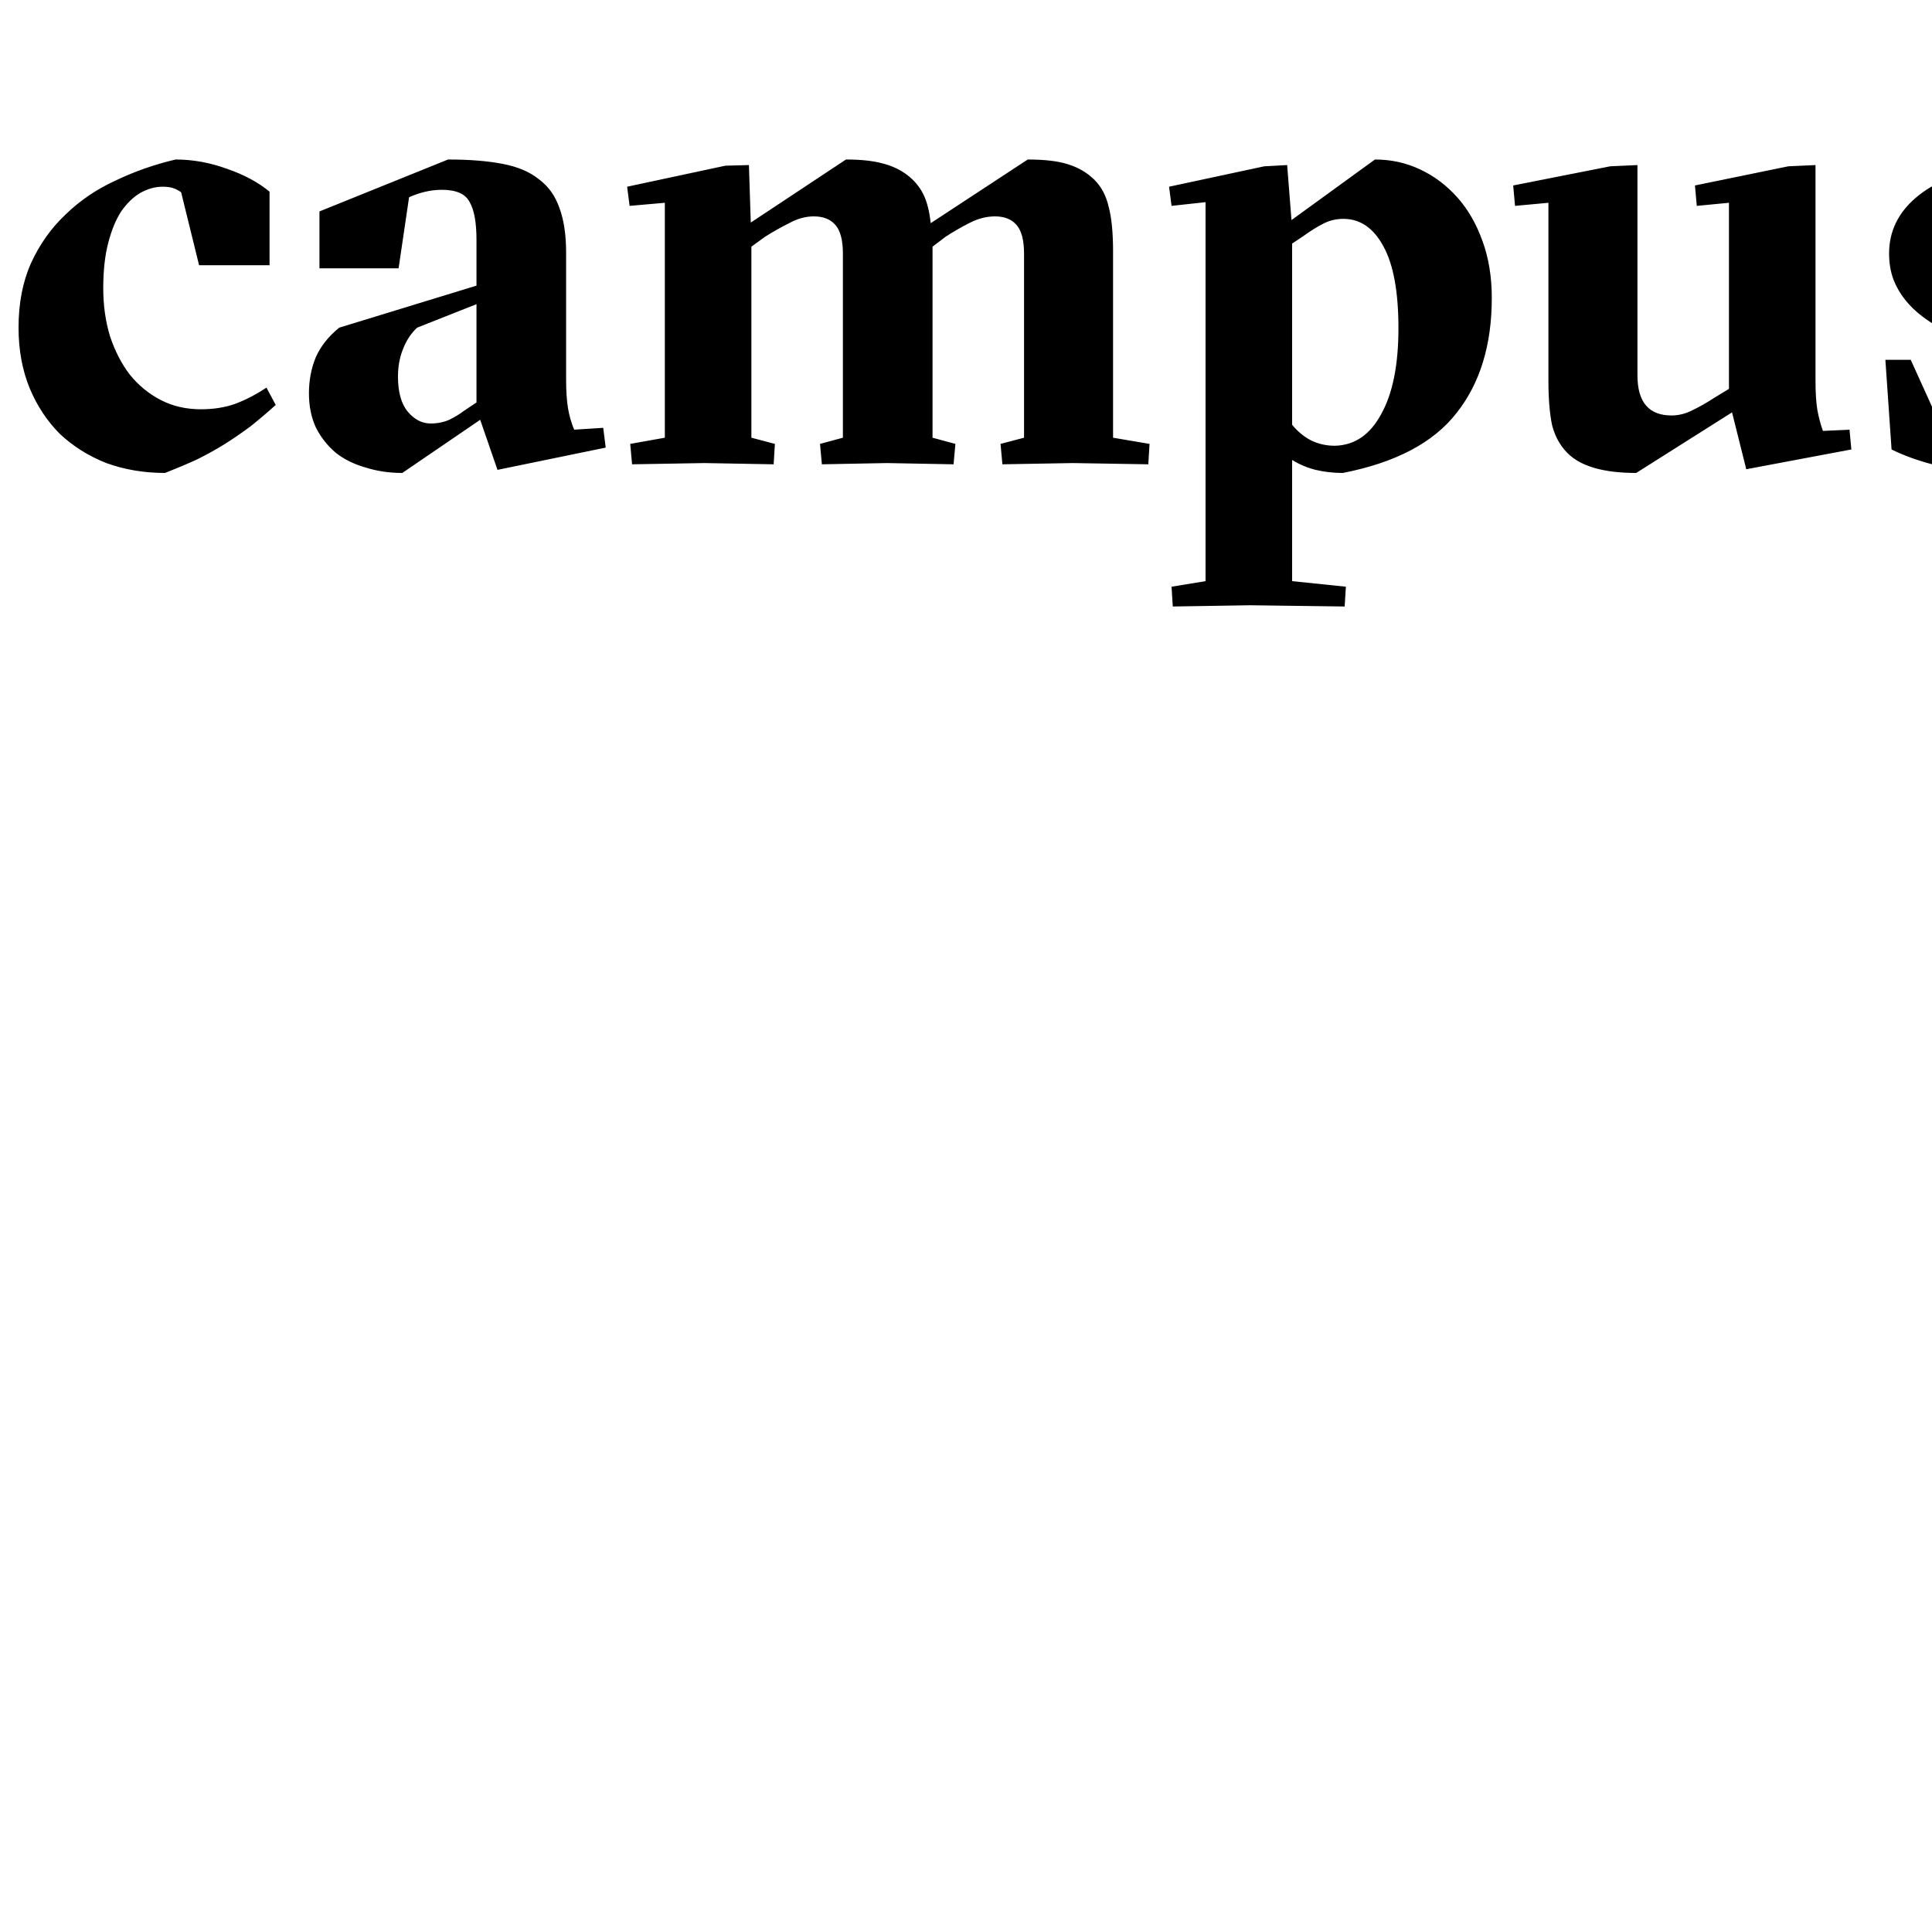 <?xml version="1.0" encoding="UTF-8"?>
<!DOCTYPE svg PUBLIC "-//W3C//DTD SVG 1.1//EN" "http://www.w3.org/Graphics/SVG/1.1/DTD/svg11.dtd">
<svg xmlns="http://www.w3.org/2000/svg" xmlns:xlink="http://www.w3.org/1999/xlink" width="100%" height="100%" viewBox="0 0 100 100">
	<path d="M9.376 9.952C9.227 9.845 9.077 9.771 8.928 9.728C8.8 9.685 8.629 9.664 8.416 9.664C8.032 9.664 7.648 9.771 7.264 9.984C6.901 10.197 6.571 10.517 6.272 10.944C5.995 11.371 5.771 11.915 5.6 12.576C5.429 13.237 5.344 14.016 5.344 14.912C5.344 15.808 5.461 16.64 5.696 17.408C5.952 18.176 6.293 18.837 6.72 19.392C7.168 19.947 7.701 20.384 8.32 20.704C8.939 21.024 9.632 21.184 10.4 21.184C11.061 21.184 11.659 21.088 12.192 20.896C12.747 20.683 13.28 20.405 13.792 20.064L14.272 20.96C13.845 21.344 13.419 21.707 12.992 22.048C12.565 22.368 12.117 22.677 11.648 22.976C11.2 23.253 10.72 23.52 10.208 23.776C9.696 24.011 9.141 24.245 8.544 24.48C7.456 24.48 6.443 24.309 5.504 23.968C4.587 23.605 3.787 23.104 3.104 22.464C2.443 21.803 1.92 21.013 1.536 20.096C1.152 19.157 0.96 18.112 0.96 16.96C0.96 15.701 1.173 14.592 1.6 13.632C2.048 12.651 2.645 11.808 3.392 11.104C4.139 10.379 5.003 9.792 5.984 9.344C6.965 8.875 8 8.512 9.088 8.256C9.984 8.256 10.869 8.416 11.744 8.736C12.619 9.035 13.355 9.429 13.952 9.92V13.728H10.304L9.376 9.952ZM24.663 15.744L21.59 16.96C21.27 17.259 21.025 17.632 20.855 18.08C20.684 18.507 20.599 18.976 20.599 19.488C20.599 20.299 20.769 20.907 21.11 21.312C21.452 21.717 21.846 21.92 22.294 21.92C22.636 21.92 22.956 21.856 23.255 21.728C23.553 21.579 23.799 21.429 23.991 21.28L24.663 20.832V15.744ZM23.191 8.256C24.3 8.256 25.238 8.331 26.006 8.48C26.796 8.629 27.425 8.896 27.895 9.28C28.385 9.643 28.737 10.133 28.951 10.752C29.185 11.371 29.302 12.149 29.302 13.088V19.68C29.302 20.235 29.334 20.715 29.398 21.12C29.462 21.504 29.569 21.877 29.718 22.24L31.223 22.144L31.351 23.168L25.75 24.32L24.855 21.728L20.823 24.48C20.14 24.48 19.5 24.384 18.902 24.192C18.305 24.021 17.793 23.765 17.366 23.424C16.94 23.061 16.599 22.624 16.343 22.112C16.108 21.6 15.991 21.013 15.991 20.352C15.991 19.691 16.108 19.072 16.343 18.496C16.599 17.92 17.004 17.408 17.558 16.96L24.663 14.784V12.416C24.663 11.52 24.545 10.869 24.311 10.464C24.097 10.037 23.617 9.824 22.87 9.824C22.316 9.824 21.75 9.952 21.174 10.208L20.631 13.888H16.535V10.944L23.191 8.256ZM55.532 23.968L51.884 24.032L51.788 22.976L53.004 22.656V13.12C53.004 12.437 52.876 11.947 52.62 11.648C52.364 11.349 51.991 11.2 51.5 11.2C51.073 11.2 50.647 11.307 50.22 11.52C49.793 11.733 49.367 11.979 48.94 12.256L48.268 12.768V22.656L49.452 22.976L49.356 24.032L45.9 23.968L42.54 24.032L42.444 22.976L43.628 22.656V13.12C43.628 12.437 43.5 11.947 43.244 11.648C42.988 11.349 42.615 11.2 42.124 11.2C41.697 11.2 41.271 11.317 40.844 11.552C40.417 11.765 40.001 12 39.596 12.256L38.892 12.768V22.656L40.108 22.976L40.044 24.032L36.46 23.968L32.716 24.032L32.62 22.976L34.412 22.656V10.496L32.588 10.656L32.46 9.664L37.548 8.576L38.764 8.544L38.86 11.52L43.788 8.256C44.535 8.256 45.153 8.32 45.644 8.448C46.156 8.576 46.593 8.779 46.956 9.056C47.319 9.333 47.596 9.664 47.788 10.048C47.98 10.432 48.108 10.933 48.172 11.552L53.196 8.256C54.092 8.256 54.796 8.341 55.308 8.512C55.841 8.683 56.289 8.949 56.652 9.312C57.015 9.675 57.26 10.144 57.388 10.72C57.537 11.275 57.612 12.043 57.612 13.024V22.656L59.5 22.976L59.436 24.032L55.532 23.968ZM69.503 24.48C69.013 24.48 68.543 24.427 68.095 24.32C67.669 24.213 67.263 24.043 66.879 23.808V30.08L69.663 30.368L69.599 31.392L64.703 31.328L60.703 31.392L60.639 30.368L62.399 30.08V10.464L60.639 10.656L60.511 9.664L65.439 8.608L66.623 8.544L66.847 11.392L71.167 8.256C71.999 8.256 72.778 8.427 73.503 8.768C74.229 9.109 74.869 9.589 75.423 10.208C75.978 10.827 76.415 11.584 76.735 12.48C77.055 13.355 77.215 14.336 77.215 15.424C77.215 17.856 76.607 19.84 75.391 21.376C74.197 22.912 72.234 23.947 69.503 24.48ZM72.383 16.992C72.383 15.115 72.127 13.707 71.615 12.768C71.103 11.808 70.41 11.328 69.535 11.328C69.151 11.328 68.799 11.413 68.479 11.584C68.181 11.733 67.839 11.947 67.455 12.224L66.879 12.608V21.984C67.157 22.325 67.477 22.592 67.839 22.784C68.223 22.976 68.639 23.072 69.087 23.072C70.111 23.051 70.911 22.507 71.487 21.44C72.085 20.373 72.383 18.891 72.383 16.992ZM93.97 19.68C93.97 20.32 94.002 20.832 94.066 21.216C94.13 21.579 94.226 21.941 94.354 22.304L95.73 22.24L95.826 23.264L90.386 24.288L89.65 21.344L84.69 24.48C83.005 24.48 81.821 24.139 81.138 23.456C80.754 23.072 80.488 22.592 80.338 22.016C80.21 21.419 80.146 20.64 80.146 19.68V10.496L78.418 10.656L78.322 9.6L83.346 8.608L84.754 8.544V19.424C84.754 20.811 85.341 21.504 86.514 21.504C86.877 21.504 87.229 21.419 87.57 21.248C87.933 21.077 88.328 20.853 88.754 20.576L89.49 20.128V10.496L87.826 10.656L87.73 9.6L92.562 8.608L93.97 8.544V19.68ZM106.099 10.592C105.779 10.272 105.427 10.016 105.043 9.824C104.659 9.632 104.201 9.536 103.667 9.536C103.049 9.536 102.547 9.696 102.163 10.016C101.779 10.336 101.587 10.741 101.587 11.232C101.587 11.744 101.758 12.171 102.099 12.512C102.462 12.853 103.07 13.269 103.923 13.76L106.675 15.36C107.593 15.872 108.275 16.437 108.723 17.056C109.171 17.675 109.385 18.453 109.363 19.392C109.363 20.715 108.862 21.781 107.859 22.592C106.857 23.403 105.31 24.043 103.219 24.512C102.771 24.512 102.302 24.48 101.811 24.416C101.342 24.352 100.873 24.256 100.403 24.128C99.934 24.021 99.486 23.893 99.059 23.744C98.633 23.595 98.249 23.435 97.907 23.264L97.587 18.624H98.899L100.307 21.728C100.734 22.155 101.182 22.496 101.651 22.752C102.142 23.008 102.665 23.136 103.219 23.136C103.945 23.136 104.499 22.965 104.883 22.624C105.289 22.261 105.491 21.813 105.491 21.28C105.491 21.003 105.449 20.757 105.363 20.544C105.299 20.331 105.182 20.128 105.011 19.936C104.841 19.744 104.617 19.563 104.339 19.392C104.062 19.2 103.731 18.987 103.347 18.752L100.595 17.088C100.211 16.875 99.849 16.64 99.507 16.384C99.166 16.128 98.867 15.84 98.611 15.52C98.355 15.2 98.153 14.848 98.003 14.464C97.854 14.059 97.779 13.611 97.779 13.12C97.779 11.989 98.238 11.029 99.155 10.24C100.094 9.429 101.641 8.768 103.795 8.256C105.033 8.256 106.025 8.373 106.771 8.608C107.539 8.821 108.211 9.067 108.787 9.344V13.632H107.571L106.099 10.592ZM127.156 8.256C128.181 8.256 129.13 8.448 130.005 8.832C130.901 9.195 131.669 9.717 132.309 10.4C132.97 11.061 133.482 11.872 133.844 12.832C134.207 13.771 134.389 14.816 134.389 15.968C134.389 17.291 134.165 18.432 133.717 19.392C133.29 20.331 132.693 21.141 131.925 21.824C131.157 22.485 130.25 23.029 129.205 23.456C128.181 23.883 127.082 24.224 125.908 24.48C124.884 24.48 123.935 24.299 123.061 23.936C122.186 23.552 121.429 23.019 120.789 22.336C120.149 21.653 119.647 20.843 119.285 19.904C118.922 18.965 118.74 17.92 118.74 16.768C118.74 15.445 118.954 14.304 119.38 13.344C119.828 12.384 120.426 11.573 121.172 10.912C121.941 10.251 122.837 9.707 123.86 9.28C124.885 8.853 125.983 8.512 127.156 8.256ZM123.509 15.392C123.509 17.909 123.839 19.829 124.501 21.152C125.162 22.453 125.962 23.104 126.901 23.104C127.733 23.104 128.383 22.645 128.852 21.728C129.322 20.789 129.557 19.339 129.557 17.376C129.557 14.773 129.215 12.843 128.533 11.584C127.871 10.304 127.082 9.664 126.165 9.664C125.333 9.664 124.682 10.123 124.213 11.04C123.743 11.936 123.509 13.387 123.509 15.392ZM139.838 23.968L135.966 24.032L135.87 22.976L137.662 22.656V10.496L135.838 10.72L135.71 9.664L140.862 8.576L142.078 8.544L142.11 11.52L147.358 8.256C148.233 8.256 148.937 8.341 149.47 8.512C150.003 8.661 150.441 8.907 150.782 9.248C151.145 9.611 151.401 10.08 151.55 10.656C151.699 11.211 151.774 11.979 151.774 12.96V22.656L153.662 22.976L153.598 24.032L149.598 23.968L145.982 24.032L145.886 22.976L147.134 22.656V13.12C147.134 12.437 146.995 11.947 146.718 11.648C146.462 11.349 146.078 11.2 145.566 11.2C145.097 11.2 144.649 11.307 144.222 11.52C143.817 11.733 143.379 11.989 142.91 12.288L142.142 12.8V22.656L143.422 22.976L143.358 24.032L139.838 23.968ZM158.994 23.968L155.058 24.032L154.962 22.976L156.722 22.656V3.072L154.962 3.232L154.834 2.144L159.954 1.248L161.202 1.184V22.656L163.026 22.976L162.93 24.032L158.994 23.968ZM168.62 23.968L164.652 24.032L164.588 22.976L166.348 22.656V10.464L164.588 10.688L164.46 9.632L169.58 8.576L170.828 8.544V22.656L172.652 22.976L172.588 24.032L168.62 23.968ZM166.828 1.696L169.74 1.504L170.796 1.696L171.02 3.808L170.604 5.696L167.692 5.888L166.668 5.696L166.412 3.488L166.828 1.696ZM178.369 23.968L174.497 24.032L174.401 22.976L176.193 22.656V10.496L174.369 10.72L174.241 9.664L179.393 8.576L180.609 8.544L180.641 11.52L185.889 8.256C186.764 8.256 187.468 8.341 188.001 8.512C188.535 8.661 188.972 8.907 189.313 9.248C189.676 9.611 189.932 10.08 190.081 10.656C190.231 11.211 190.305 11.979 190.305 12.96V22.656L192.193 22.976L192.129 24.032L188.129 23.968L184.513 24.032L184.417 22.976L185.665 22.656V13.12C185.665 12.437 185.527 11.947 185.249 11.648C184.993 11.349 184.609 11.2 184.097 11.2C183.628 11.2 183.18 11.307 182.753 11.52C182.348 11.733 181.911 11.989 181.441 12.288L180.673 12.8V22.656L181.953 22.976L181.889 24.032L178.369 23.968ZM197.311 15.712C197.418 17.419 197.93 18.752 198.847 19.712C199.765 20.651 200.927 21.12 202.335 21.12C203.082 21.12 203.775 21.003 204.415 20.768C205.055 20.533 205.642 20.245 206.175 19.904L206.719 20.832C206.229 21.259 205.749 21.653 205.279 22.016C204.831 22.357 204.362 22.677 203.871 22.976C203.402 23.253 202.901 23.52 202.367 23.776C201.855 24.011 201.29 24.245 200.671 24.48C199.605 24.48 198.602 24.309 197.663 23.968C196.725 23.605 195.903 23.104 195.199 22.464C194.517 21.803 193.973 21.013 193.567 20.096C193.162 19.157 192.959 18.112 192.959 16.96C192.959 14.741 193.61 12.896 194.911 11.424C196.234 9.931 198.165 8.875 200.703 8.256C202.645 8.256 204.127 8.8 205.151 9.888C206.175 10.955 206.687 12.395 206.687 14.208V15.712H197.311ZM202.111 14.528V13.888C202.111 12.587 201.951 11.573 201.631 10.848C201.333 10.123 200.735 9.76 199.839 9.76C199.029 9.76 198.399 10.155 197.951 10.944C197.525 11.733 197.29 12.853 197.247 14.304C197.247 14.368 197.247 14.432 197.247 14.496C197.269 14.56 197.279 14.624 197.279 14.688L202.111 14.528Z"/>
</svg>

